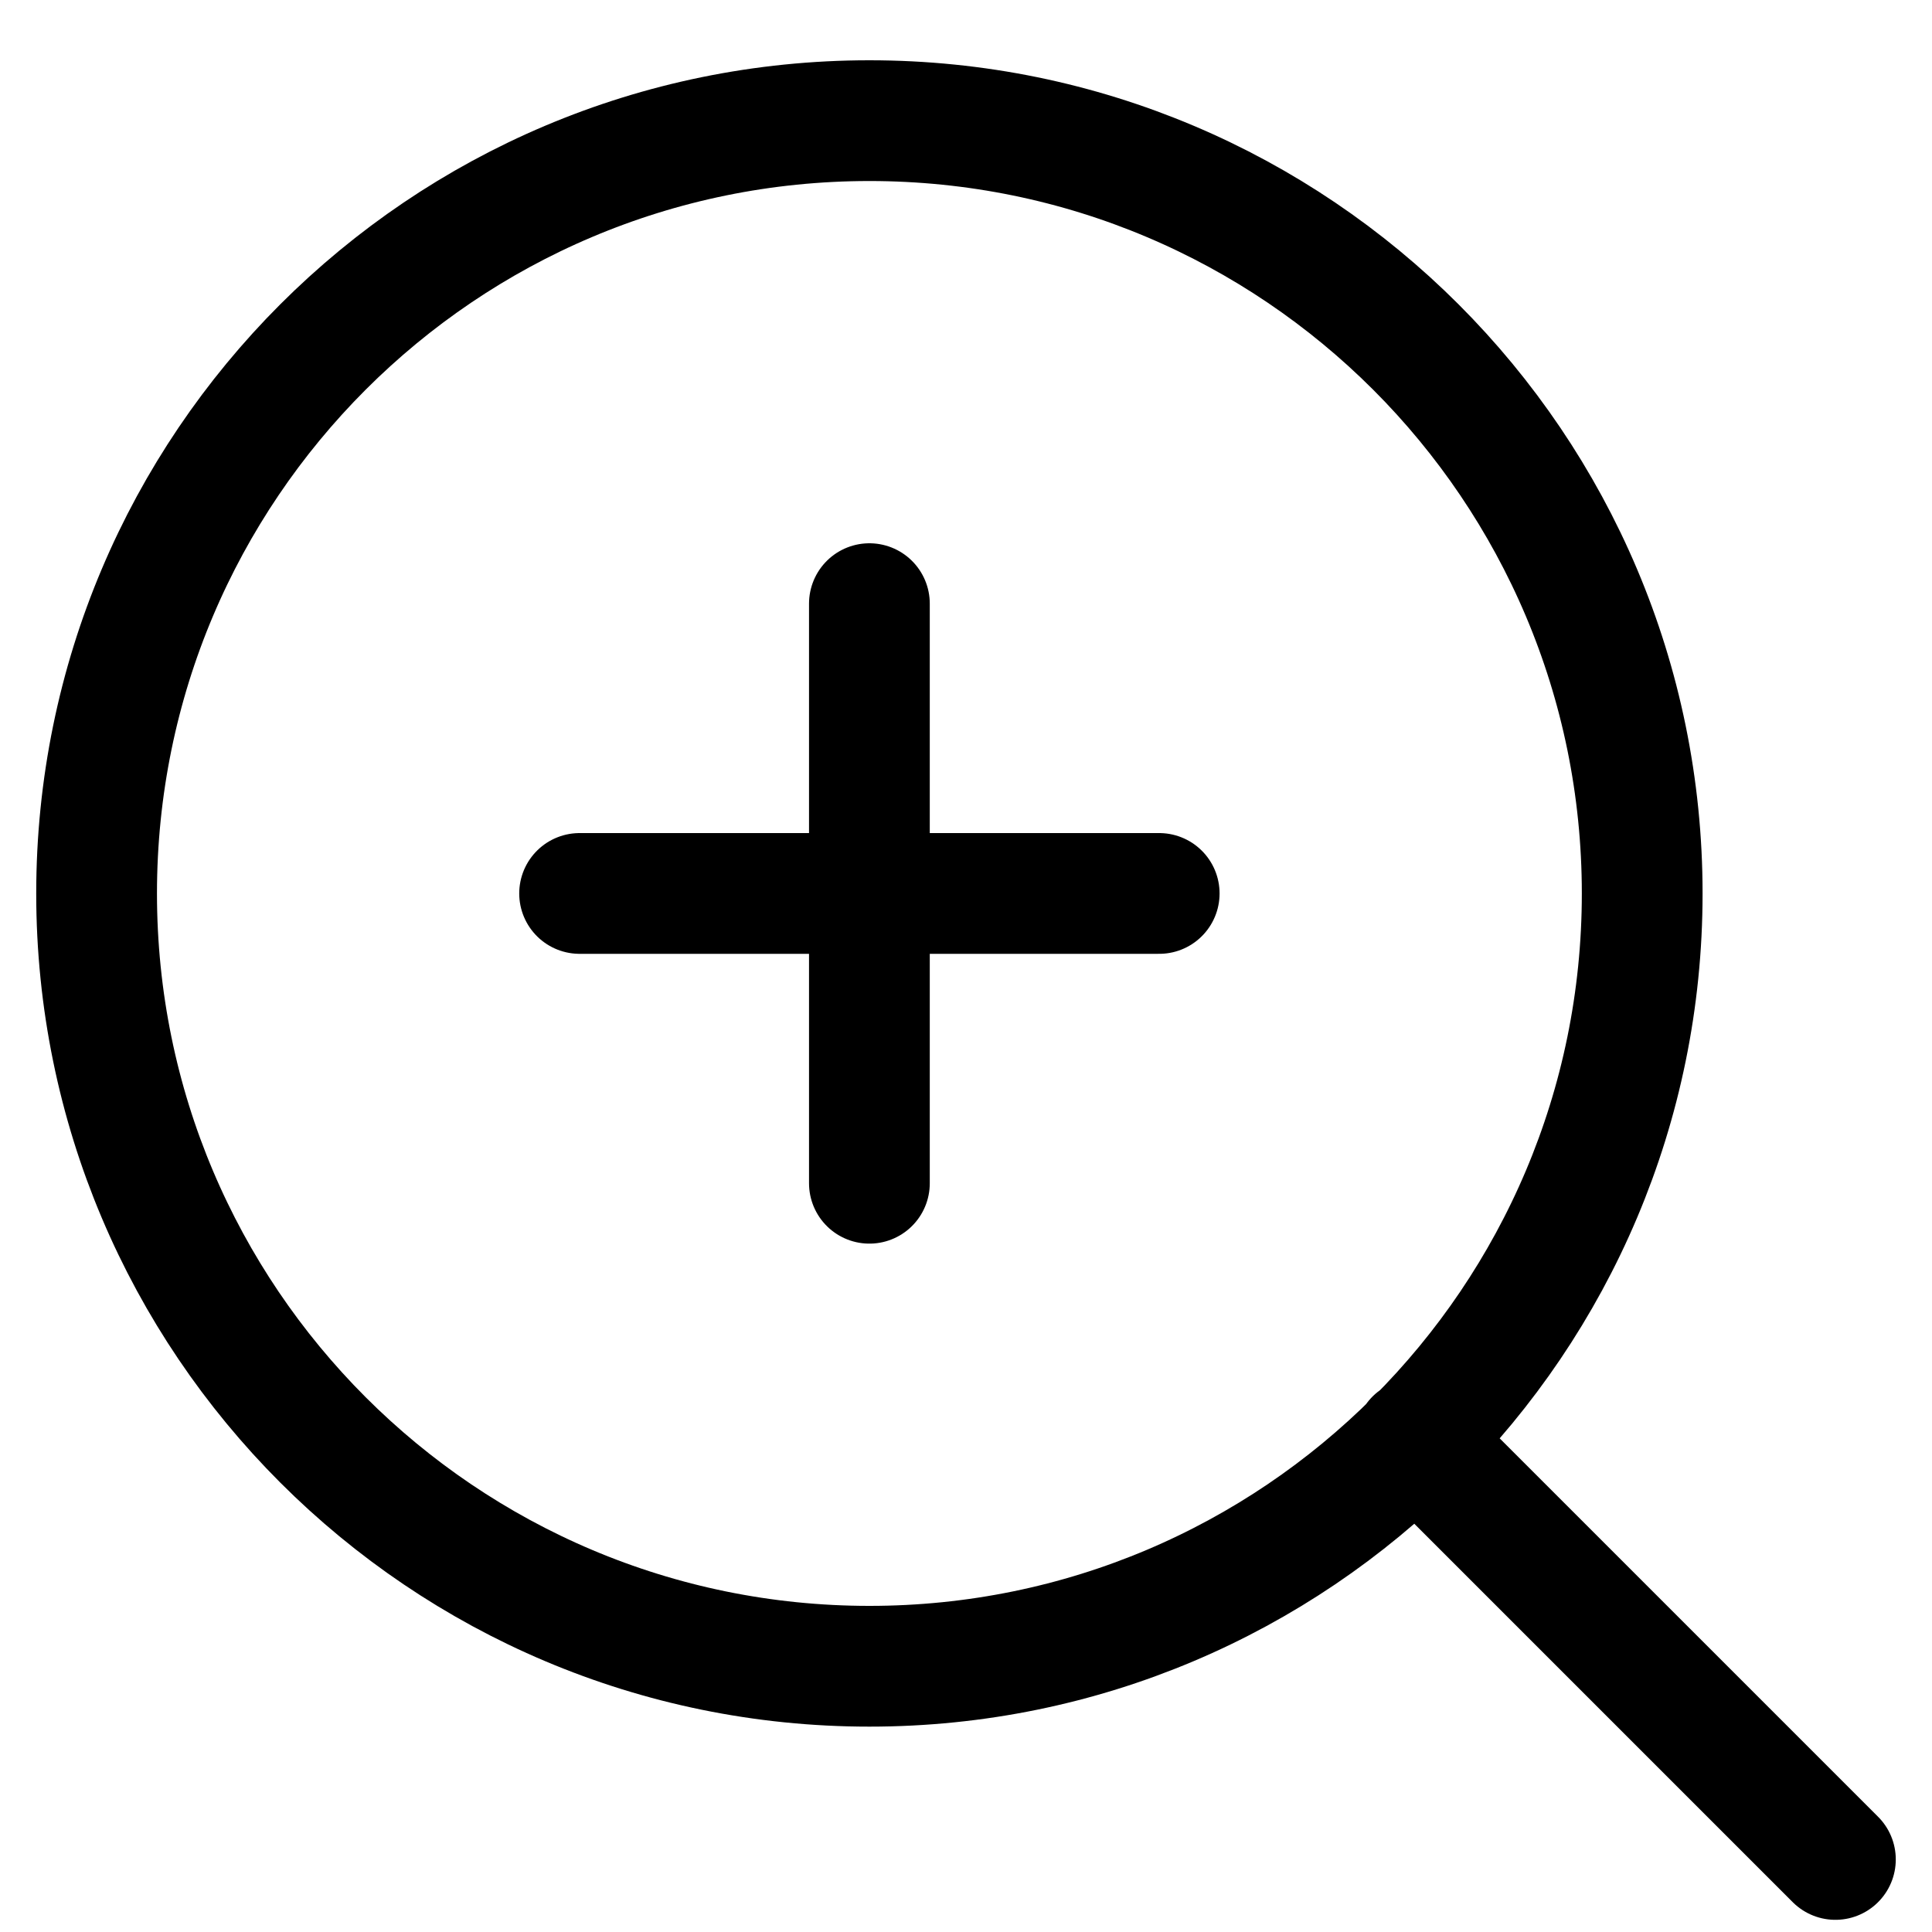 <svg viewBox="0 0 20 20" fill="none" xmlns="http://www.w3.org/2000/svg">
<path d="M19 19.249L14.65 14.899M9 6.249V12.249M6 9.249H12M17 9.249C17 13.667 13.418 17.249 9 17.249C4.582 17.249 1 13.667 1 9.249C1 4.831 4.582 1.249 9 1.249C13.418 1.249 17 4.831 17 9.249Z" stroke="currentColor" stroke-width="1.25" stroke-linecap="round" stroke-linejoin="round"/>
</svg>
